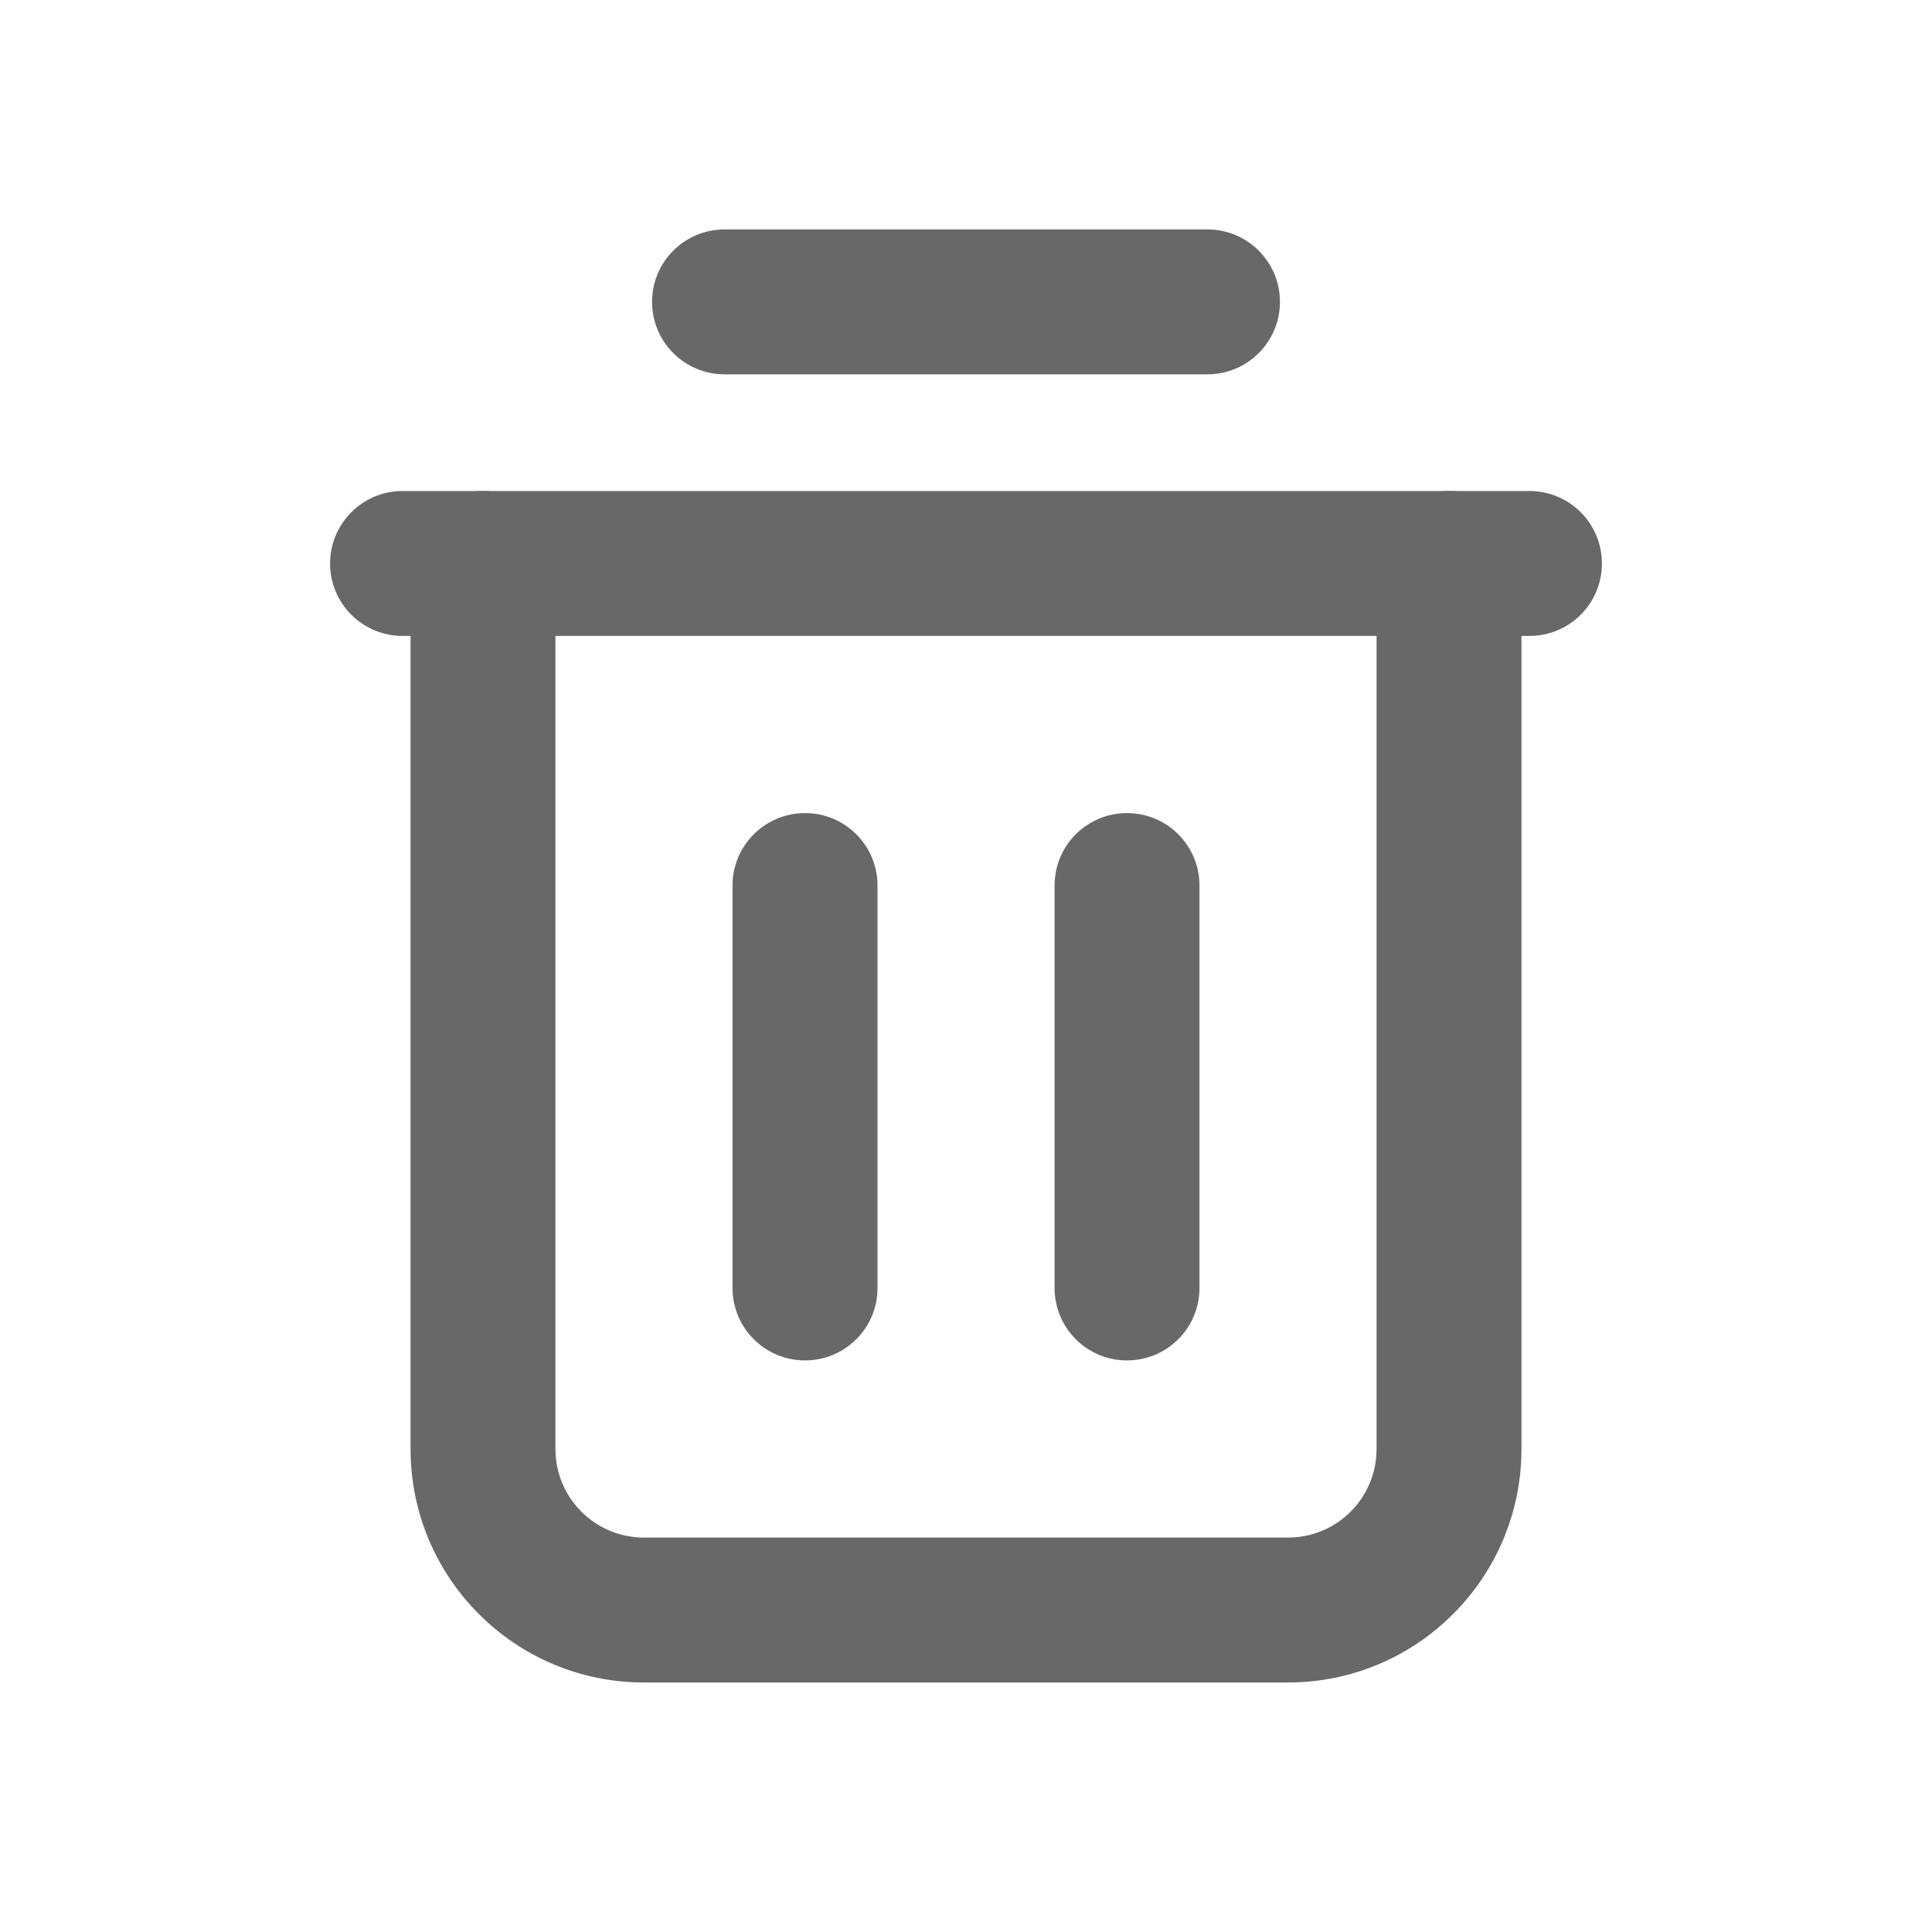 <svg width="20" height="20" viewBox="0 0 20 20" fill="none" xmlns="http://www.w3.org/2000/svg">
<path fill-rule="evenodd" clip-rule="evenodd" d="M3.417 5.833C3.417 5.419 3.753 5.083 4.167 5.083H15.833C16.248 5.083 16.583 5.419 16.583 5.833C16.583 6.248 16.248 6.583 15.833 6.583H4.167C3.753 6.583 3.417 6.248 3.417 5.833Z" fill="#686868"/>
<path fill-rule="evenodd" clip-rule="evenodd" d="M5 5.083C5.414 5.083 5.75 5.419 5.75 5.833V15C5.75 15.507 6.16 15.917 6.667 15.917H13.333C13.84 15.917 14.25 15.507 14.25 15V5.833C14.25 5.419 14.586 5.083 15 5.083C15.414 5.083 15.75 5.419 15.75 5.833V15C15.75 16.335 14.668 17.417 13.333 17.417H6.667C5.332 17.417 4.25 16.335 4.25 15V5.833C4.25 5.419 4.586 5.083 5 5.083Z" fill="#686868"/>
<path fill-rule="evenodd" clip-rule="evenodd" d="M6.75 3.125C6.75 2.711 7.086 2.375 7.5 2.375H12.5C12.914 2.375 13.25 2.711 13.25 3.125C13.25 3.539 12.914 3.875 12.5 3.875H7.5C7.086 3.875 6.75 3.539 6.75 3.125Z" fill="#686868"/>
<path fill-rule="evenodd" clip-rule="evenodd" d="M8.334 8.417C8.748 8.417 9.084 8.752 9.084 9.167V13.333C9.084 13.748 8.748 14.083 8.334 14.083C7.919 14.083 7.583 13.748 7.583 13.333V9.167C7.583 8.752 7.919 8.417 8.334 8.417Z" fill="#686868"/>
<path fill-rule="evenodd" clip-rule="evenodd" d="M11.667 8.417C12.081 8.417 12.417 8.752 12.417 9.167V13.333C12.417 13.748 12.081 14.083 11.667 14.083C11.252 14.083 10.917 13.748 10.917 13.333V9.167C10.917 8.752 11.252 8.417 11.667 8.417Z" fill="#686868"/>
</svg>
